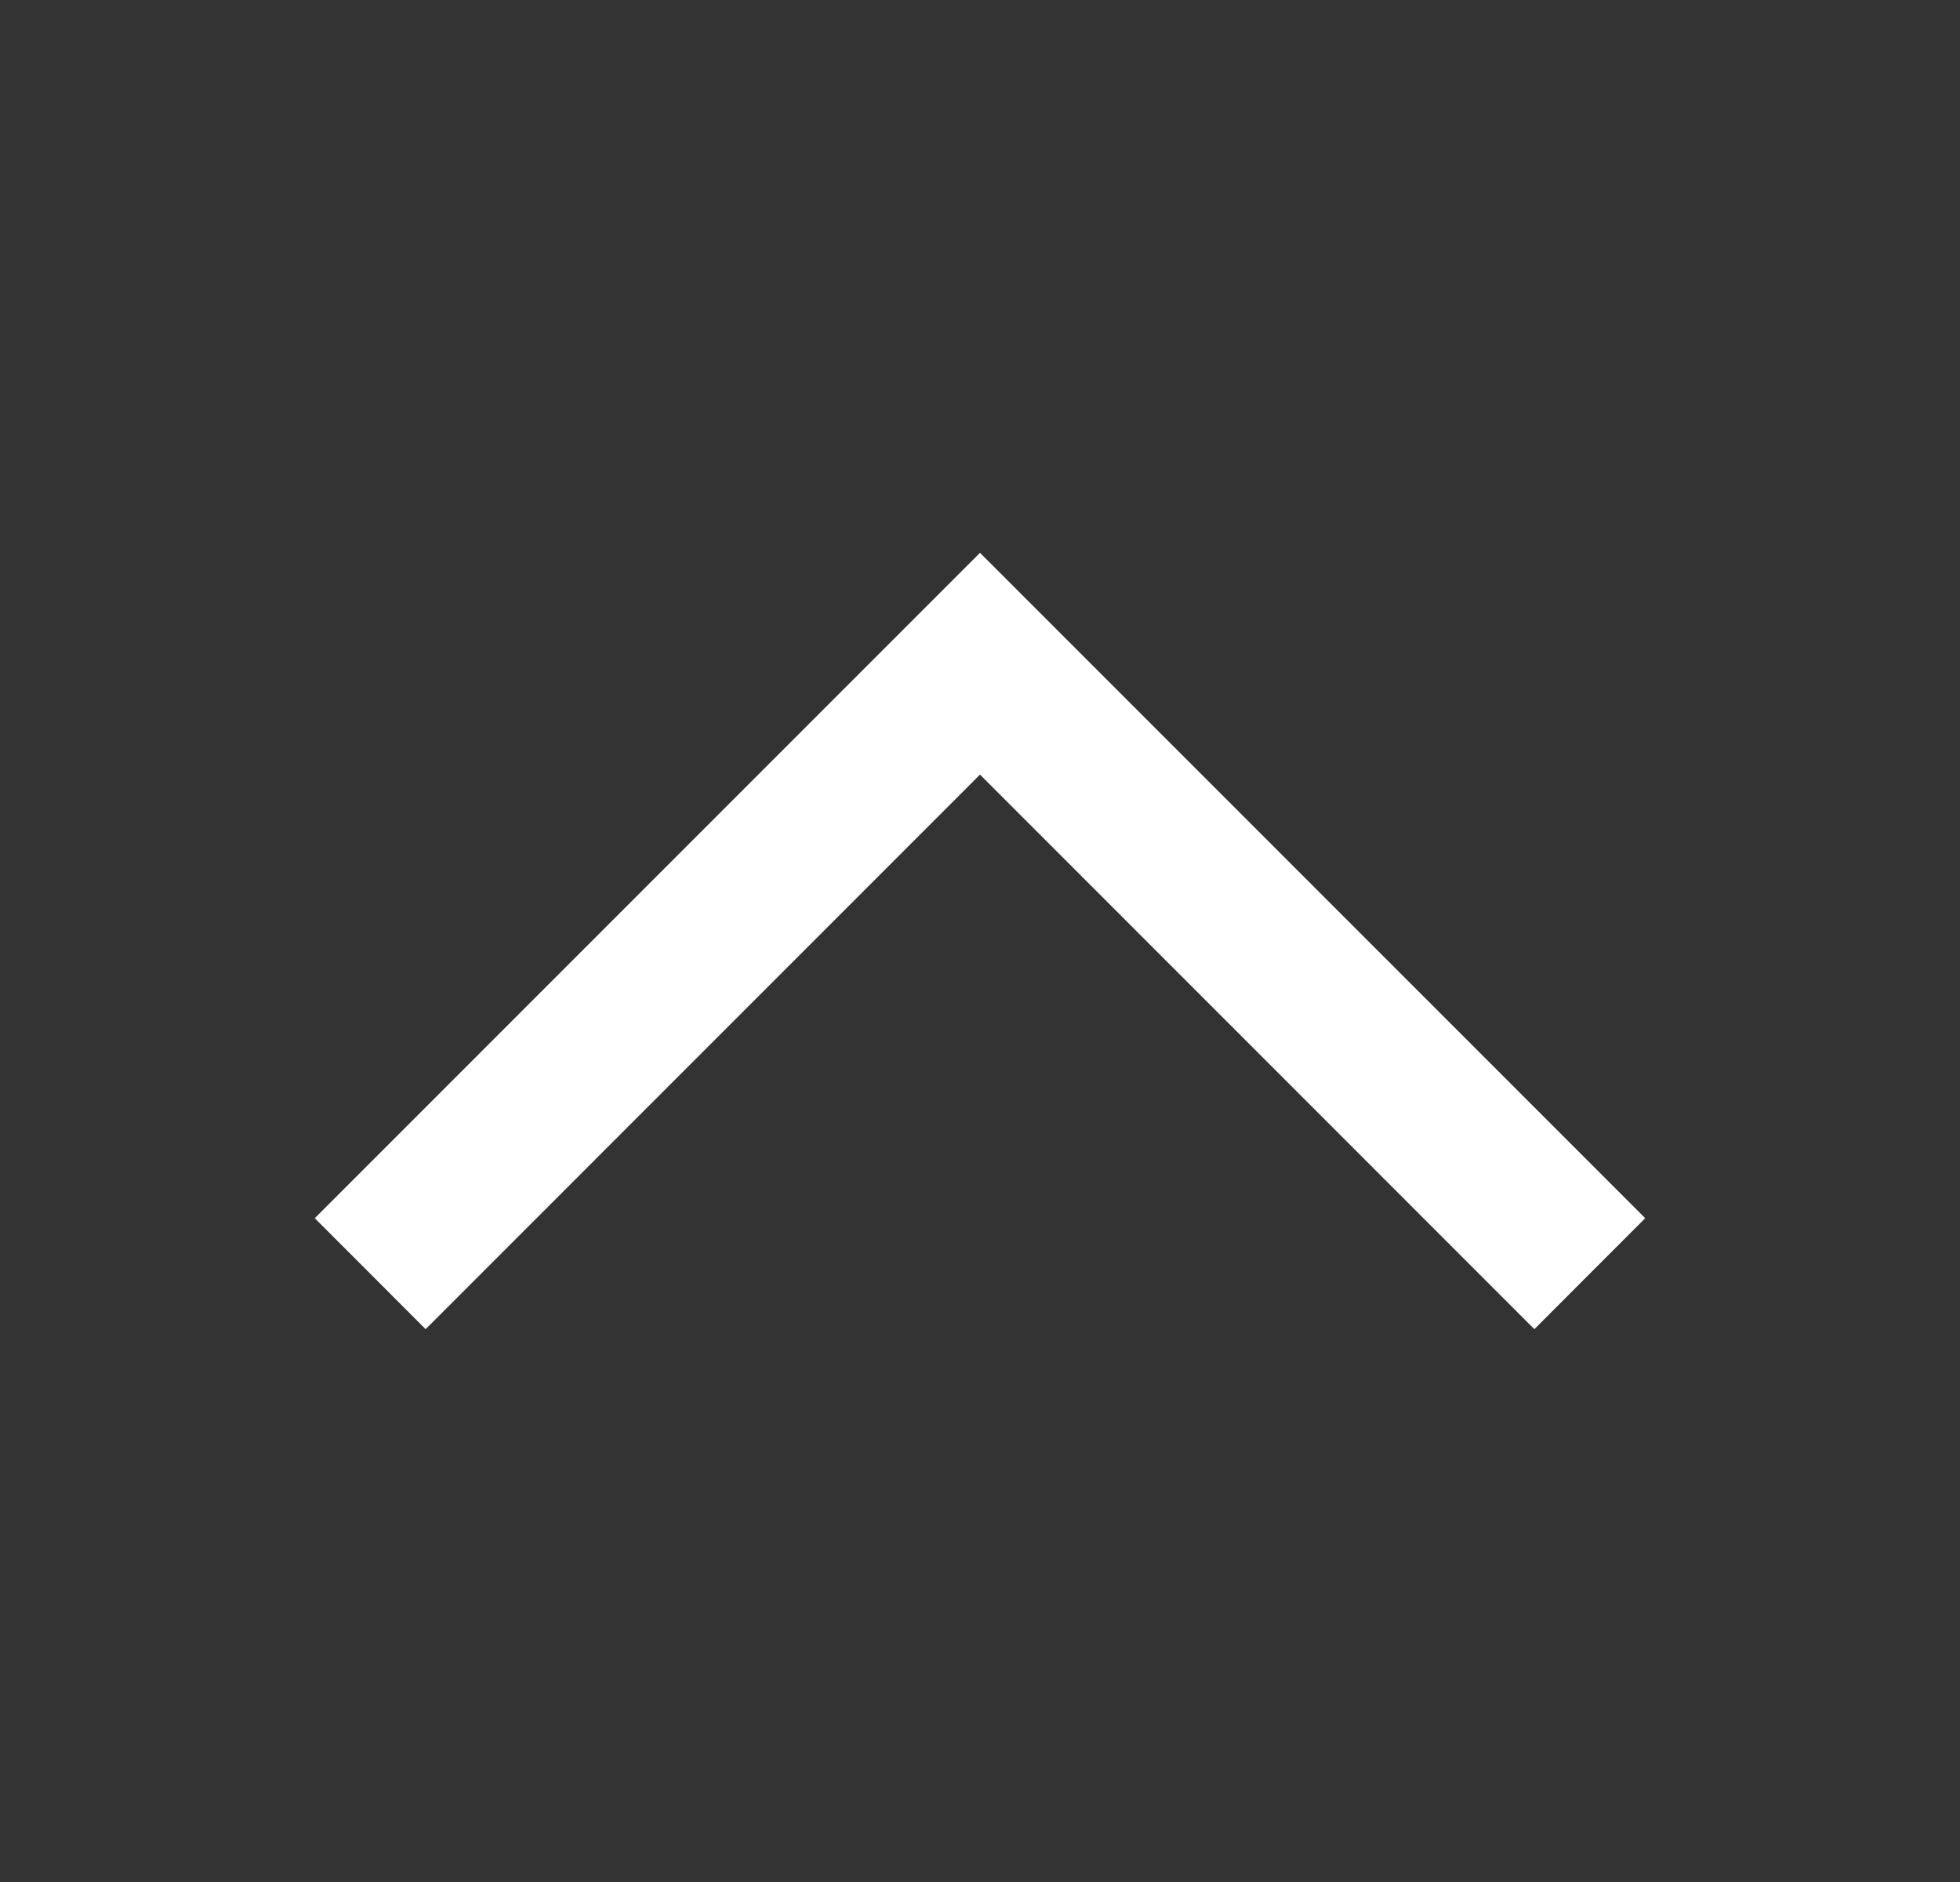 <svg width="25" height="24" viewBox="0 0 25 24" fill="none" xmlns="http://www.w3.org/2000/svg">
<rect x="0" y="0" width="25" height="24" fill="#333333" stroke="none"/>
<path d="M20.985 15.535L12.5 7.05L4.015 15.535L5.429 16.95L12.5 9.878L19.571 16.95L20.985 15.535Z" fill="white"/>
</svg>
